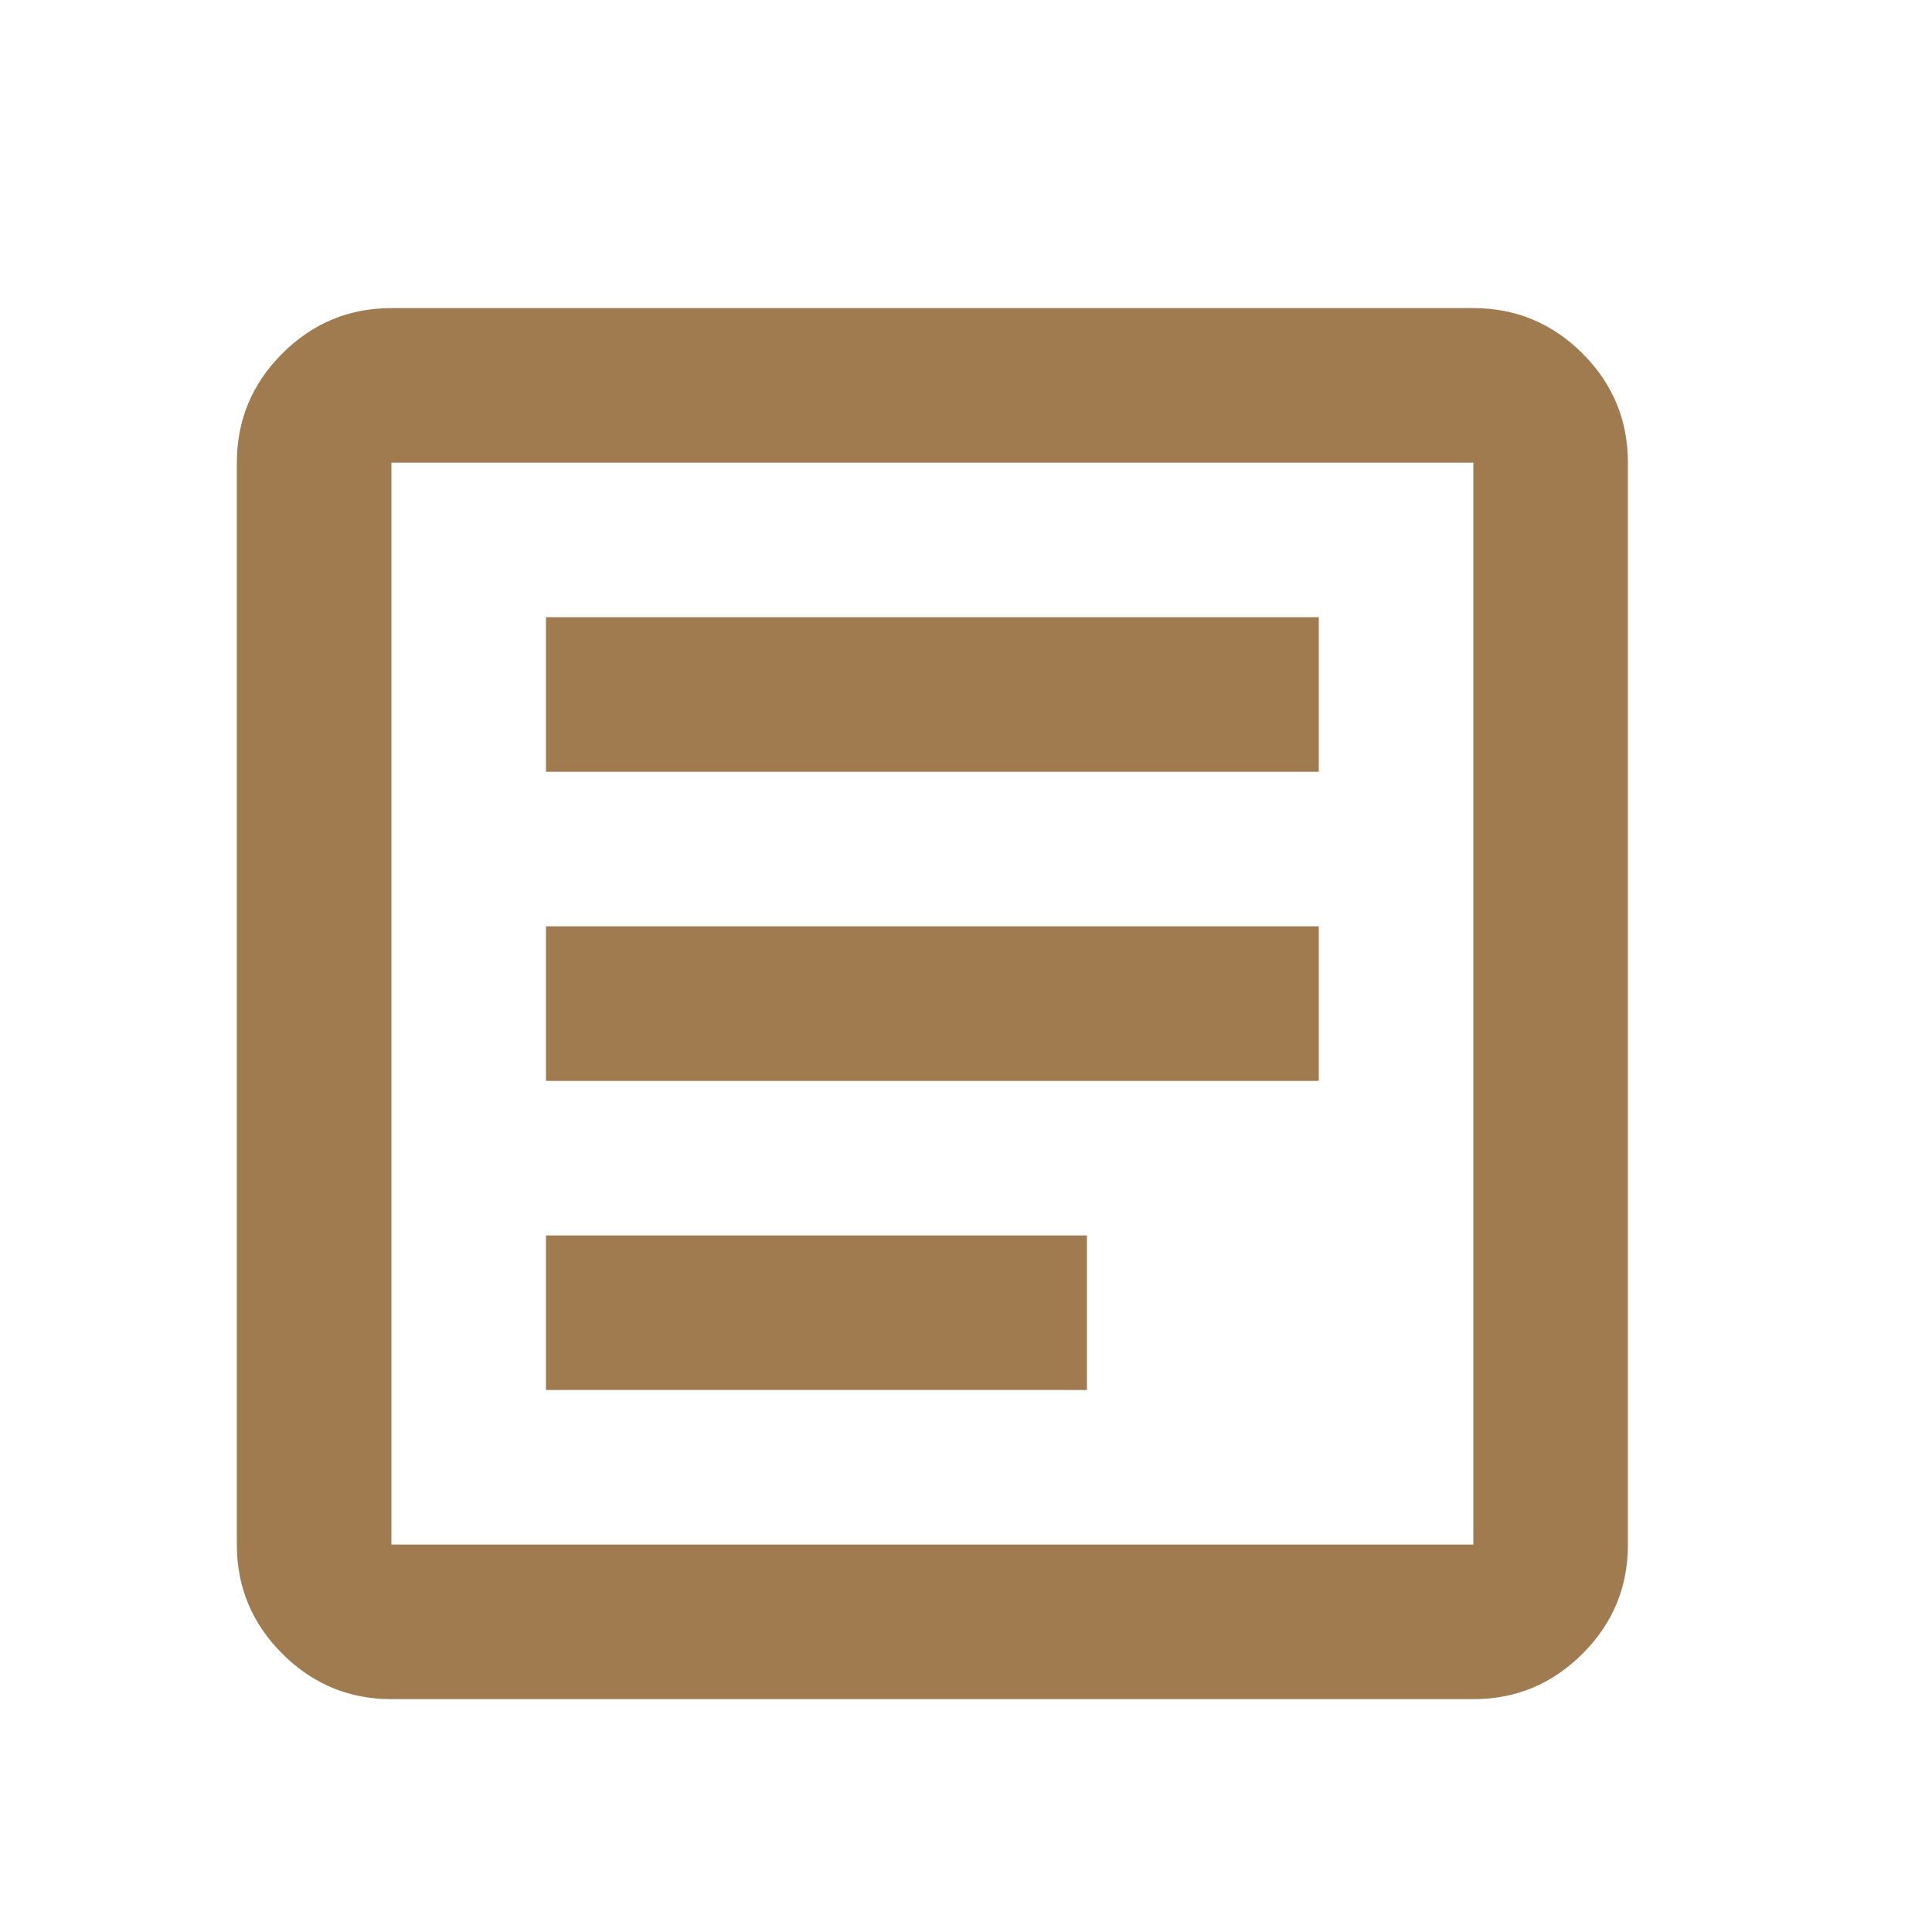 <svg width="25" height="25" viewBox="0 0 25 25" fill="none" xmlns="http://www.w3.org/2000/svg">
<g id="article">
<mask id="mask0_3915_28273" style="mask-type:alpha" maskUnits="userSpaceOnUse" x="0" y="0" width="25" height="25">
<rect id="Bounding box" x="0.065" y="0.987" width="24" height="24" fill="#D9D9D9"/>
</mask>
<g mask="url(#mask0_3915_28273)">
<path id="article_2" d="M7.065 17.987H14.065V15.987H7.065V17.987ZM7.065 13.987H17.065V11.987H7.065V13.987ZM7.065 9.987H17.065V7.987H7.065V9.987ZM5.065 21.987C4.515 21.987 4.045 21.791 3.653 21.399C3.261 21.008 3.065 20.537 3.065 19.987V5.987C3.065 5.437 3.261 4.966 3.653 4.574C4.045 4.183 4.515 3.987 5.065 3.987H19.065C19.615 3.987 20.086 4.183 20.478 4.574C20.87 4.966 21.065 5.437 21.065 5.987V19.987C21.065 20.537 20.87 21.008 20.478 21.399C20.086 21.791 19.615 21.987 19.065 21.987H5.065ZM5.065 19.987H19.065V5.987H5.065V19.987Z" fill="#A07B4F"/>
</g>
</g>
</svg>
